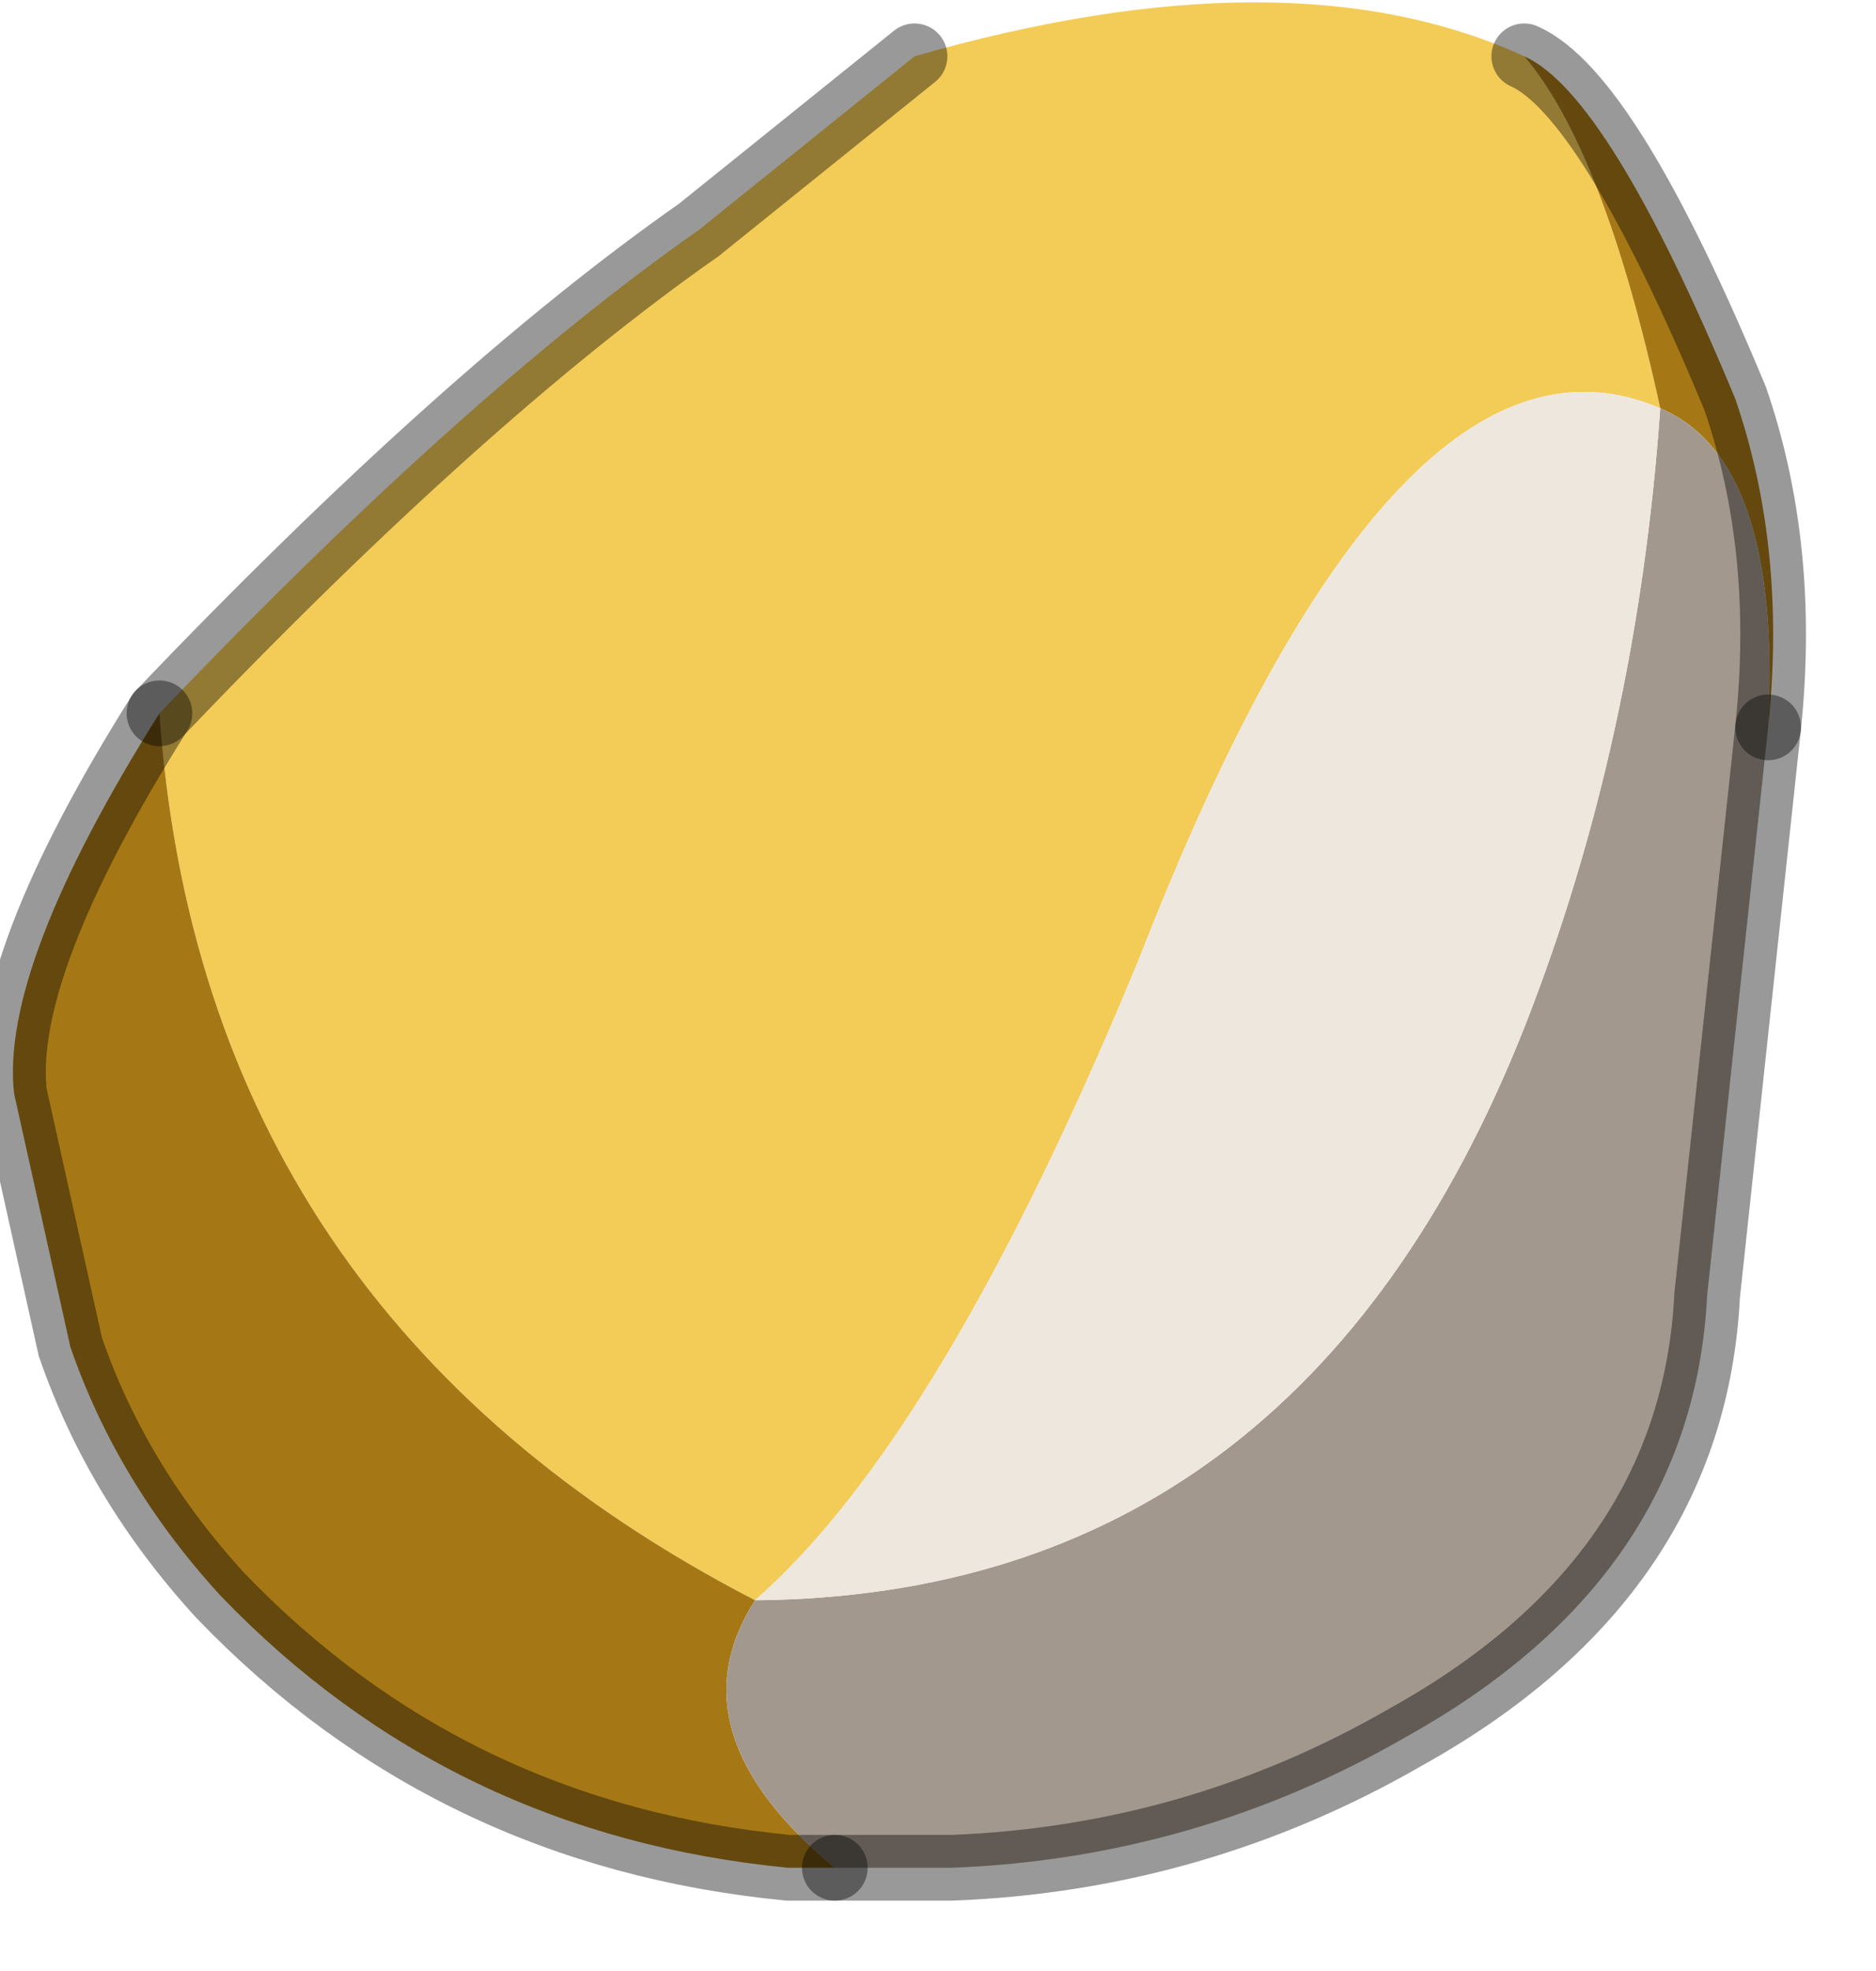 <?xml version="1.0" encoding="utf-8"?>
<svg version="1.1" id="Layer_1"
xmlns="http://www.w3.org/2000/svg"
xmlns:xlink="http://www.w3.org/1999/xlink"
width="20px" height="21px"
xml:space="preserve">
<g id="PathID_348" transform="matrix(1, 0, 0, 1, 9.55, 9.75)">
<path style="fill:#F3CC57;fill-opacity:1" d="M-7.85 -2.15Q-4.6 -5.55 -2.1 -7.3L0.2 -9.15Q4.2 -10.3 6.7 -9.15Q7.55 -8.15 8.15 -5.4Q5.35 -6.6 2.6 0.45Q0.5 5.55 -1.5 7.3Q-7.4 4.25 -7.85 -2.15" />
<path style="fill:#A67815;fill-opacity:1" d="M6.7 -9.15Q7.6 -8.75 8.95 -5.5Q9.5 -3.9 9.3 -2Q9.45 -4.85 8.15 -5.4Q7.55 -8.15 6.7 -9.15M-7.85 -2.15Q-7.4 4.25 -1.5 7.3Q-2.4 8.7 -0.65 10.15L-1.15 10.15Q-4.75 9.8 -7.2 7.25Q-8.3 6.05 -8.8 4.6L-9.4 1.9Q-9.55 0.55 -7.85 -2.15" />
<path style="fill:#A3988D;fill-opacity:1" d="M8.65 4.05Q8.5 7.05 5.45 8.75Q3.2 10.05 0.6 10.15L-0.65 10.15Q-2.4 8.7 -1.5 7.3Q4.3 7.25 6.7 1.2Q7.9 -1.85 8.15 -5.4Q9.45 -4.85 9.3 -2L8.65 4.05" />
<path style="fill:#EEE7DD;fill-opacity:1" d="M6.7 1.2Q4.3 7.25 -1.5 7.3Q0.5 5.55 2.6 0.45Q5.35 -6.6 8.15 -5.4Q7.9 -1.85 6.7 1.2" />
<path style="fill:none;stroke-width:0.7;stroke-linecap:round;stroke-linejoin:miter;stroke-miterlimit:5;stroke:#000000;stroke-opacity:0.4" d="M9.3 -2Q9.5 -3.9 8.95 -5.5Q7.6 -8.75 6.7 -9.15" />
<path style="fill:none;stroke-width:0.7;stroke-linecap:round;stroke-linejoin:miter;stroke-miterlimit:5;stroke:#000000;stroke-opacity:0.4" d="M0.2 -9.15L-2.1 -7.3Q-4.6 -5.55 -7.85 -2.15" />
<path style="fill:none;stroke-width:0.7;stroke-linecap:round;stroke-linejoin:miter;stroke-miterlimit:5;stroke:#000000;stroke-opacity:0.4" d="M-0.65 10.15L0.6 10.15Q3.2 10.05 5.45 8.75Q8.5 7.05 8.65 4.05L9.3 -2" />
<path style="fill:none;stroke-width:0.7;stroke-linecap:round;stroke-linejoin:miter;stroke-miterlimit:5;stroke:#000000;stroke-opacity:0.4" d="M-0.65 10.15L-1.15 10.15Q-4.75 9.8 -7.2 7.25Q-8.3 6.05 -8.8 4.6L-9.4 1.9Q-9.55 0.55 -7.85 -2.15" />
</g>
</svg>
